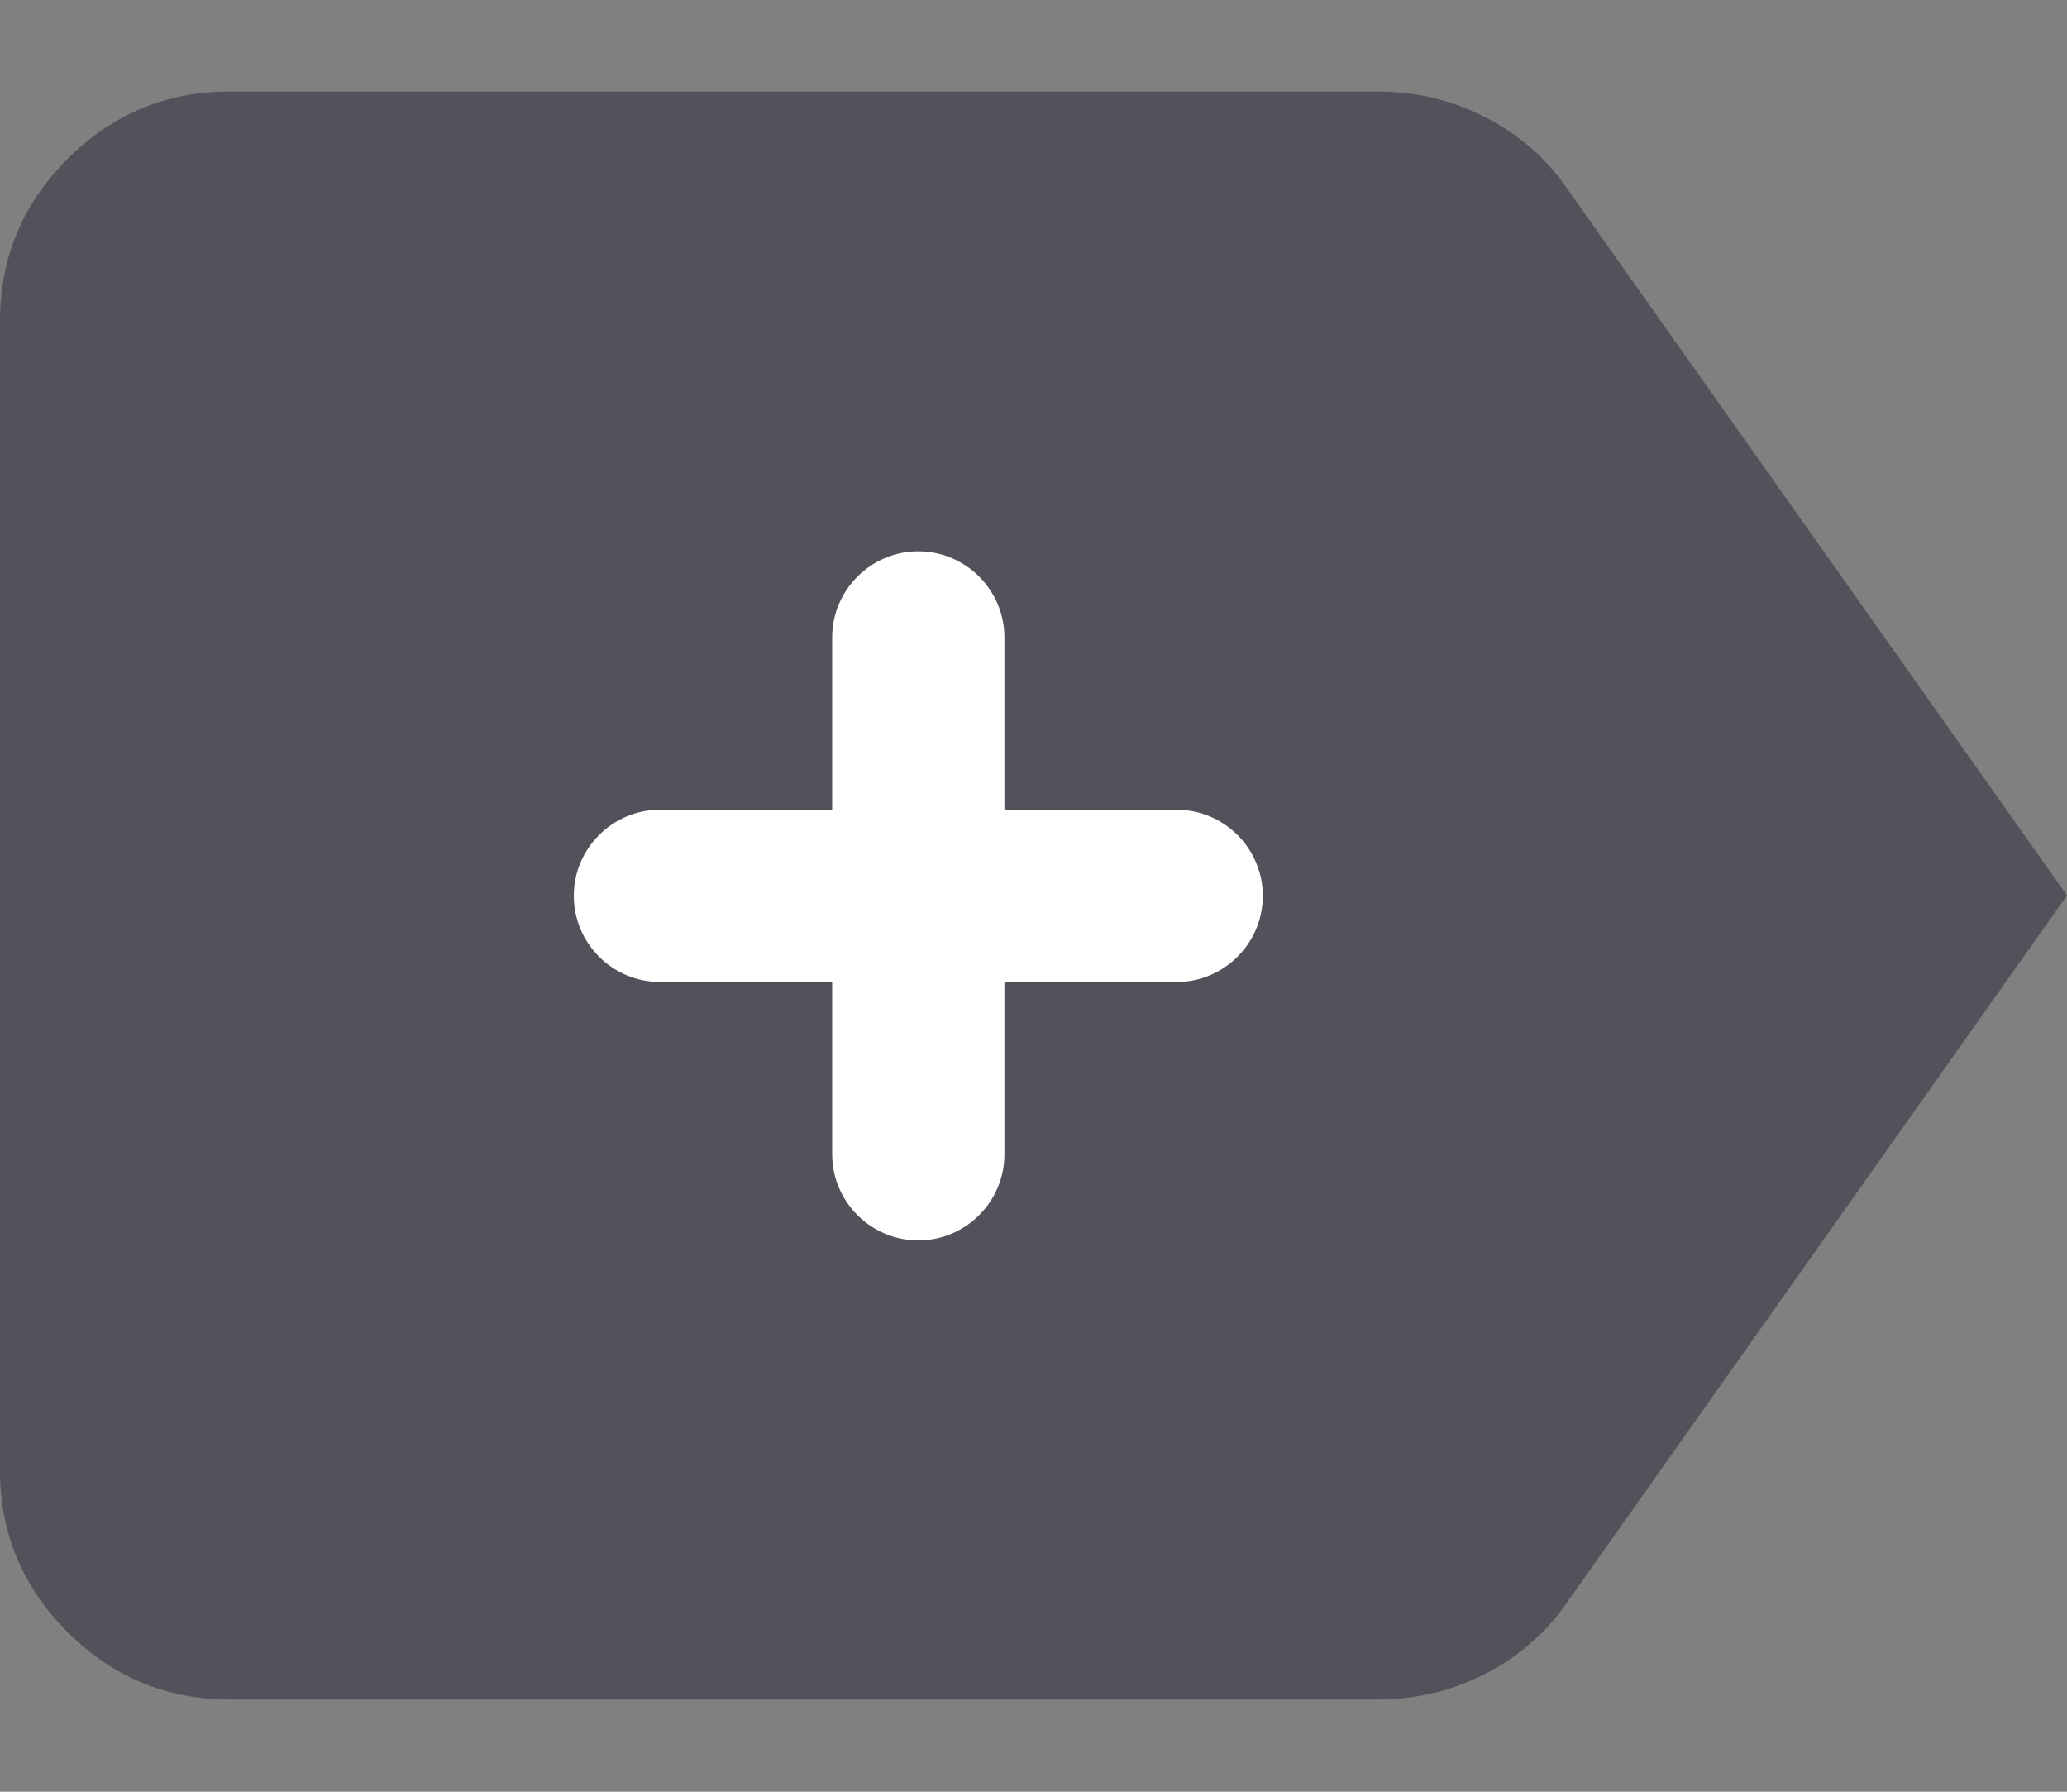 <svg width="15" height="13" viewBox="0 0 15 13" fill="none" xmlns="http://www.w3.org/2000/svg">
<rect x="0" y="0" width="15" height="13" fill="#808080" stroke="none"/>
<path d="M15 6.497L11.375 11.622C11.222 11.845 11.024 12.018 10.782 12.143C10.539 12.268 10.278 12.331 10 12.331H1.667C1.208 12.331 0.816 12.167 0.489 11.841C0.163 11.514 -0.001 11.122 1.41483e-06 10.664V2.331C1.41483e-06 1.872 0.163 1.48 0.49 1.153C0.817 0.827 1.209 0.664 1.667 0.664H10C10.278 0.664 10.538 0.727 10.782 0.852C11.025 0.977 11.223 1.15 11.375 1.372L15 6.497Z" fill="#52525B"/>
<path d="M9.164 6.5C9.164 6.156 8.883 5.875 8.539 5.875H7.289V4.625C7.289 4.281 7.008 4 6.664 4C6.32 4 6.039 4.281 6.039 4.625V5.875H4.789C4.445 5.875 4.164 6.156 4.164 6.5C4.164 6.844 4.445 7.125 4.789 7.125H6.039V8.375C6.039 8.719 6.32 9 6.664 9C7.008 9 7.289 8.719 7.289 8.375V7.125H8.539C8.883 7.125 9.164 6.844 9.164 6.5Z" fill="white"/>
</svg>
